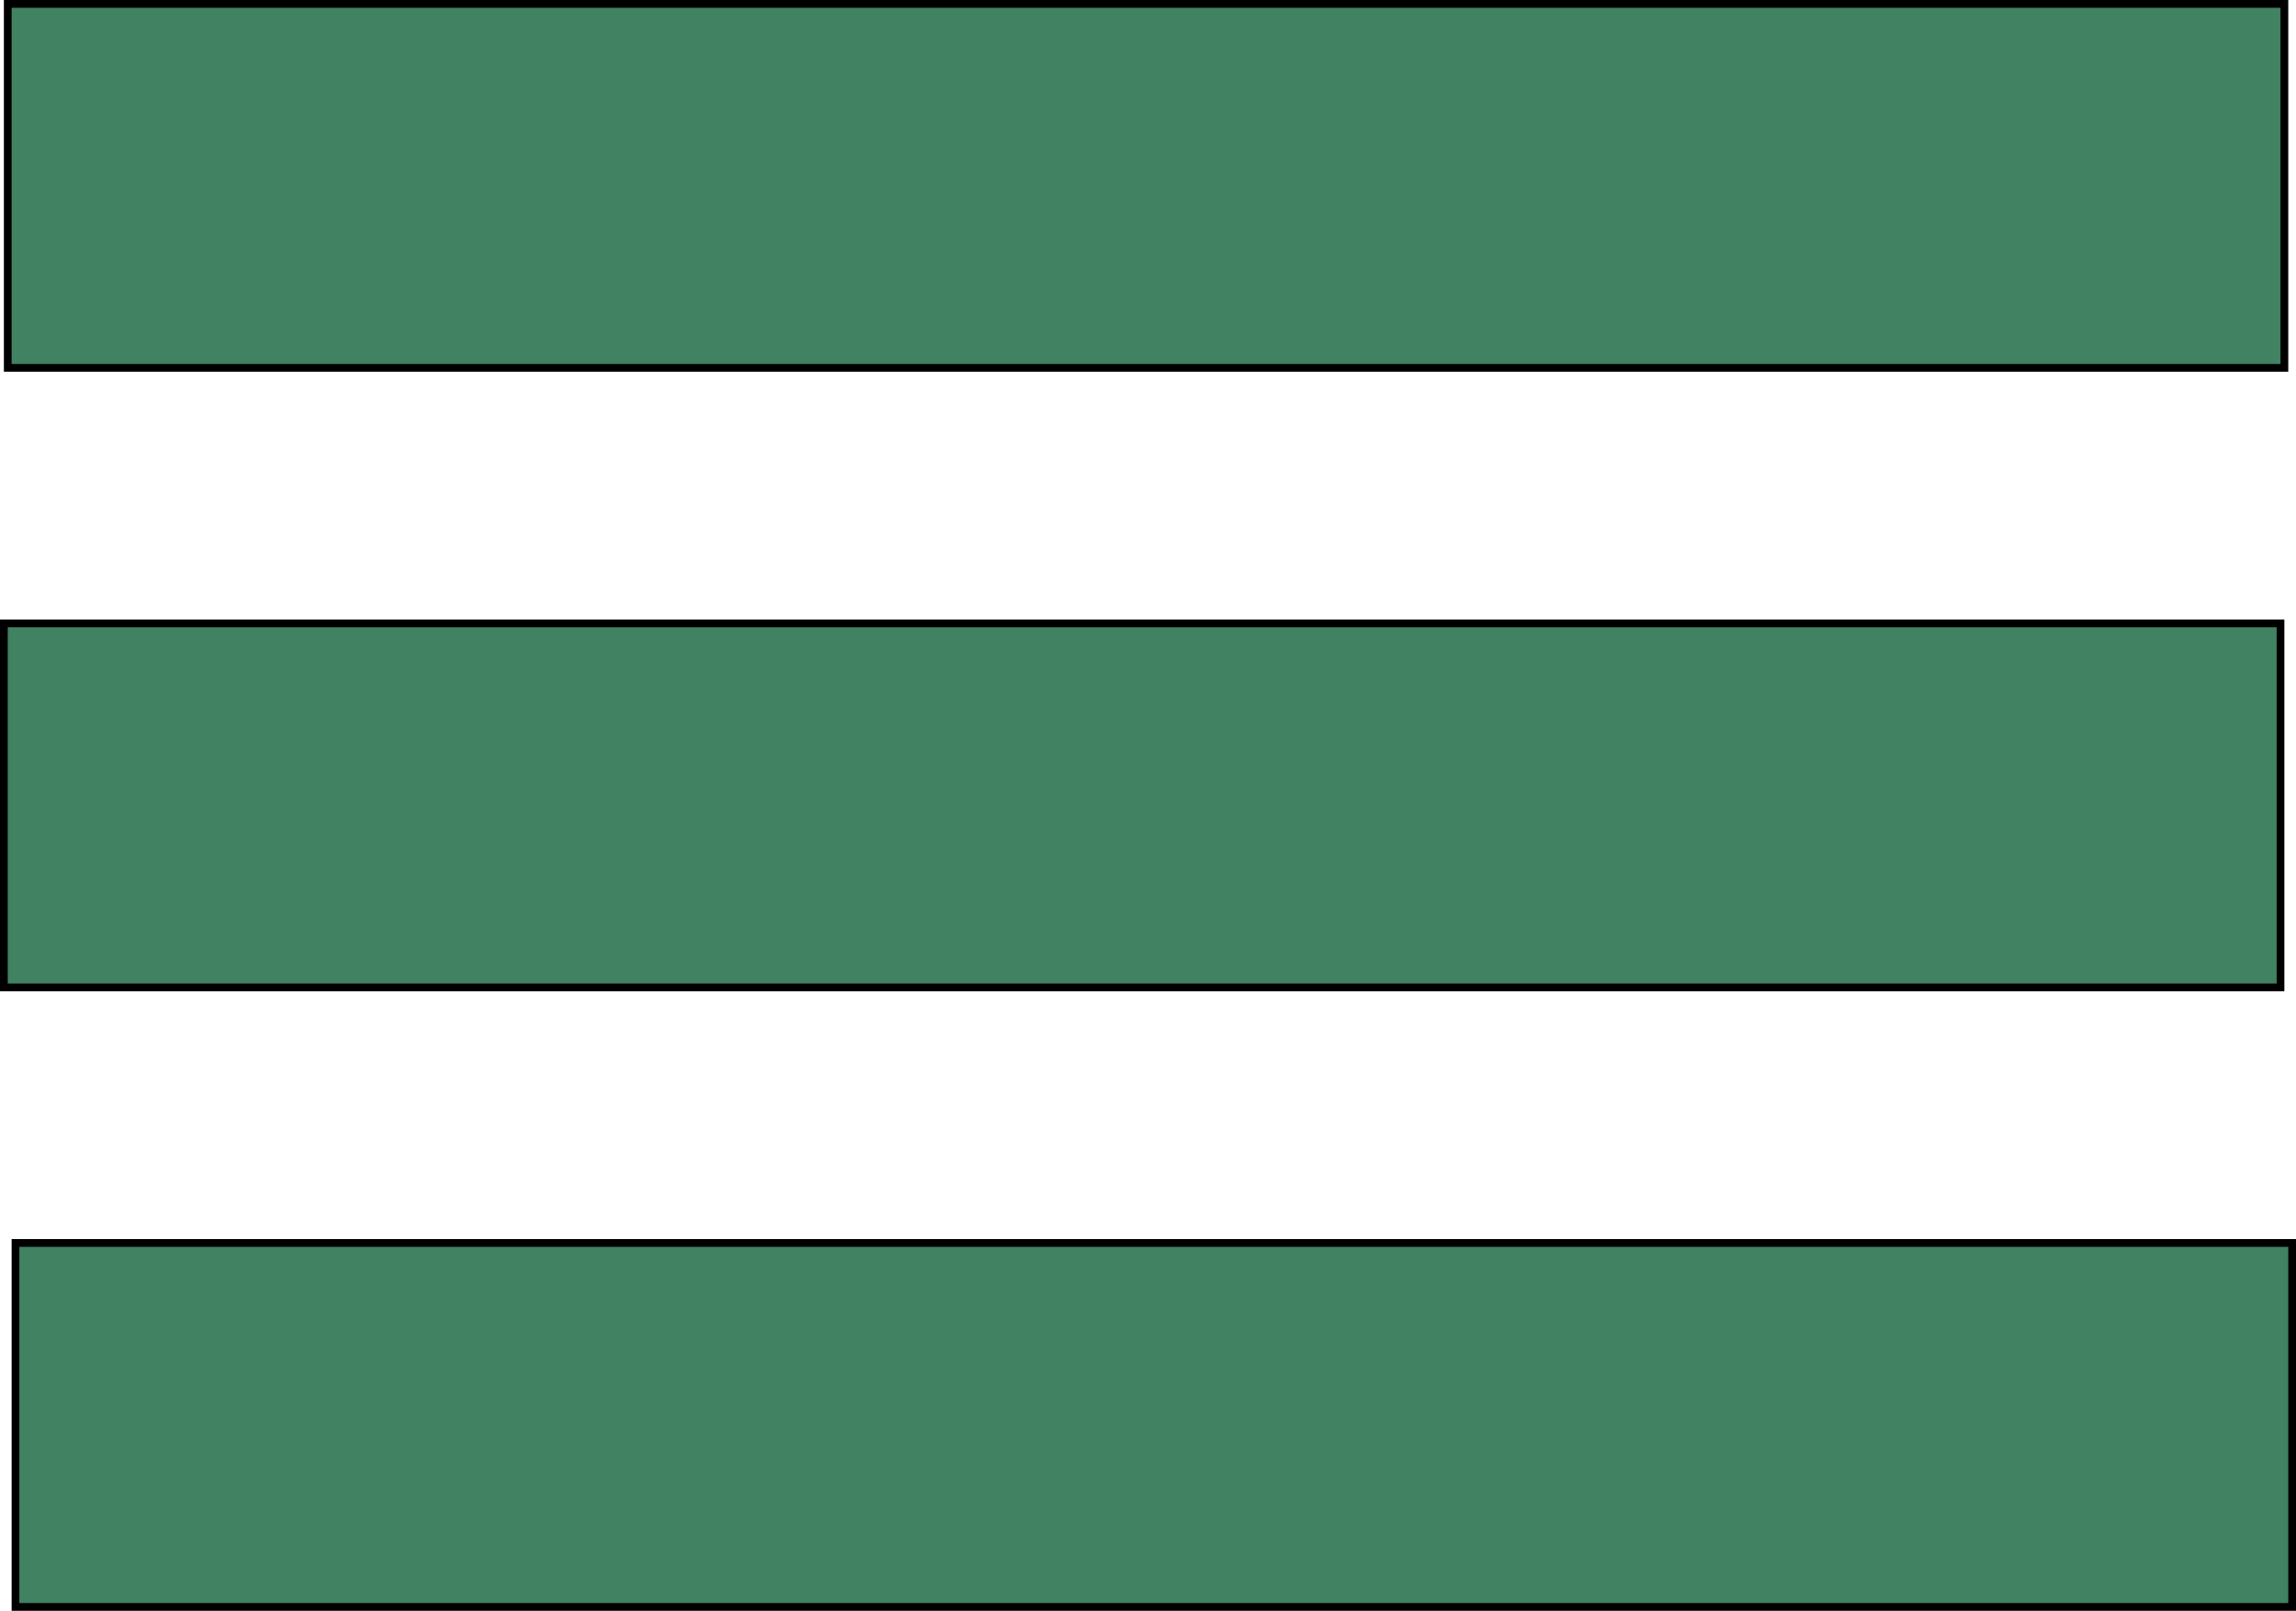 <svg id="Layer_1" data-name="Layer 1" xmlns="http://www.w3.org/2000/svg" viewBox="0 0 296.5 208"><defs><style>.cls-1{fill:#408261;}</style></defs><rect class="cls-1" x="0.5" y="80.5" width="294" height="47"/><path d="M658.5,361v46h-293V361h293m1-1h-295v48h295V360Z" transform="translate(-364.5 -280)"/><rect class="cls-1" x="2" y="160.5" width="294" height="47"/><path d="M660,441v46H367V441H660m1-1H366v48H661V440Z" transform="translate(-364.5 -280)"/><rect class="cls-1" x="1" y="0.5" width="294" height="47"/><path d="M659,281v46H366V281H659m1-1H365v48H660V280Z" transform="translate(-364.5 -280)"/></svg>